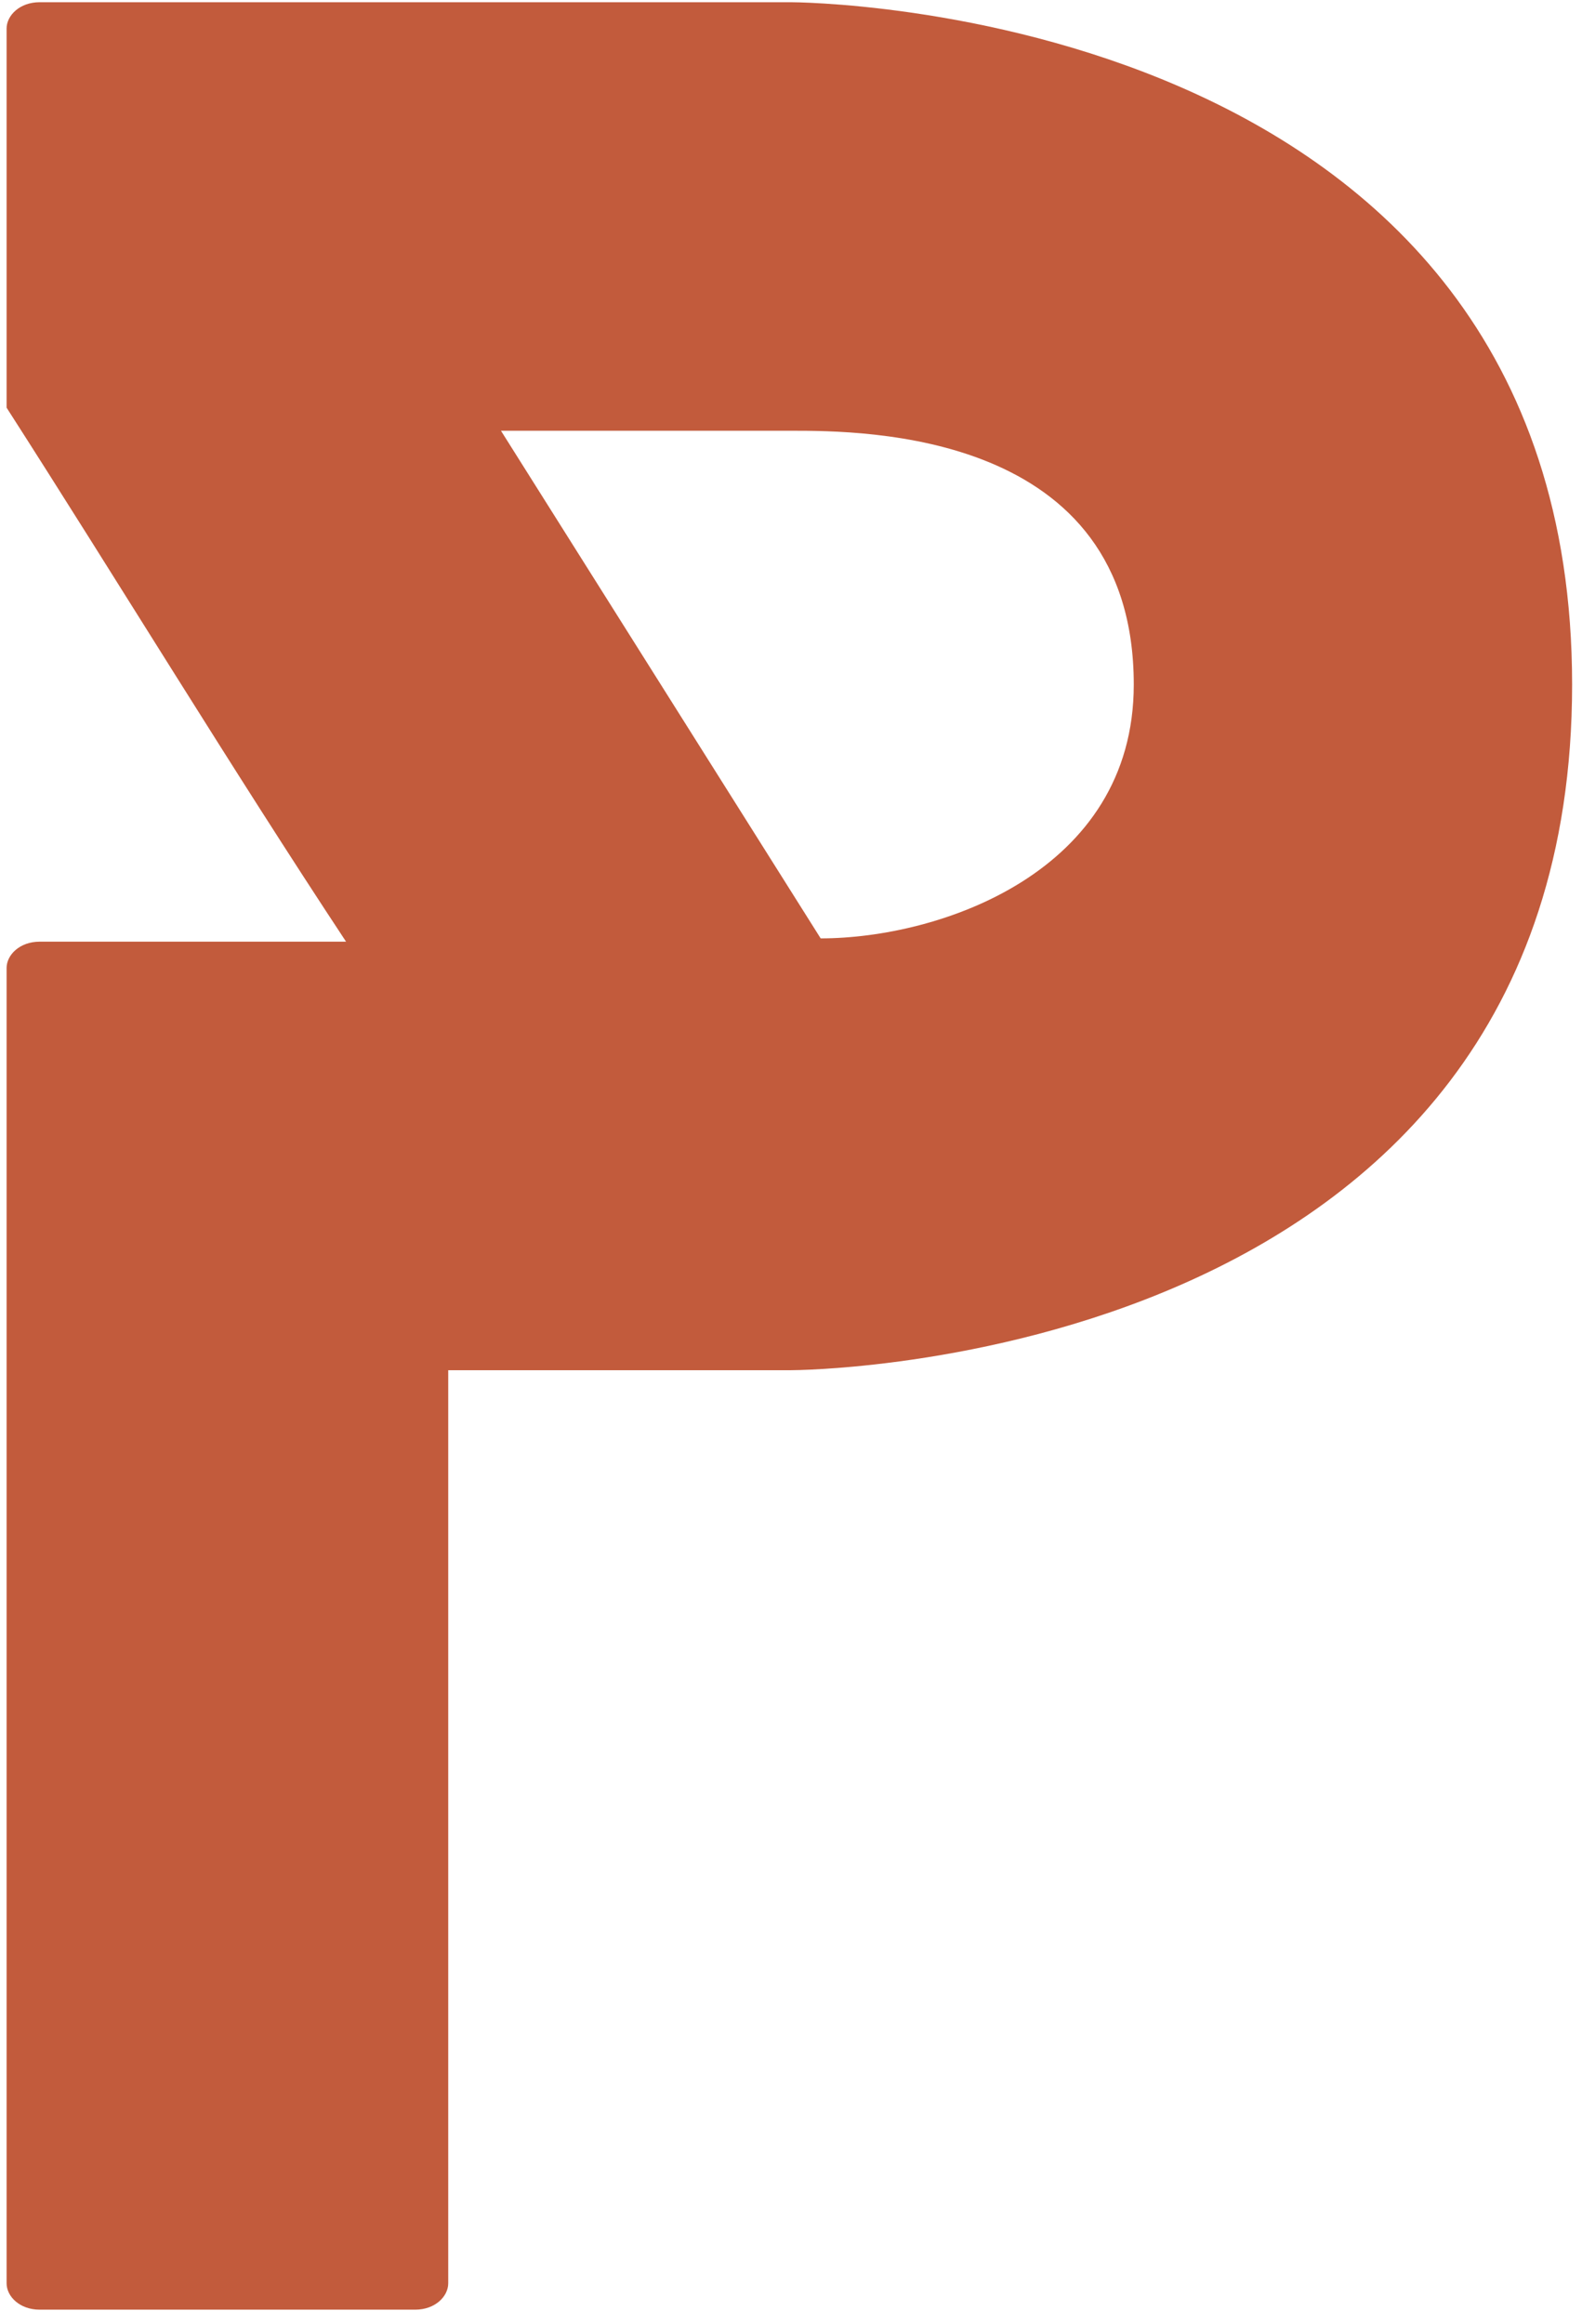 <svg width="96" height="141" fill="none" xmlns="http://www.w3.org/2000/svg"><path d="M48 .135s47.4 0 47.4 41.4c0 41.6-47.4 41.6-47.4 41.6H27.2v55.4c0 .8-.8 1.6-2 1.6H2.4c-1.2 0-2-.8-2-1.6v-79.8c0-.8.8-1.6 2-1.6H21c-7-10.6-13.8-21.8-20.6-32.4v-23c0-.8.8-1.6 2-1.6H48Zm0 26H30.4l19.4 30.8c7.2 0 19-4 19-15.4 0-15.4-16.4-15.4-20.8-15.4Z" fill="#C25B3C"/></svg>